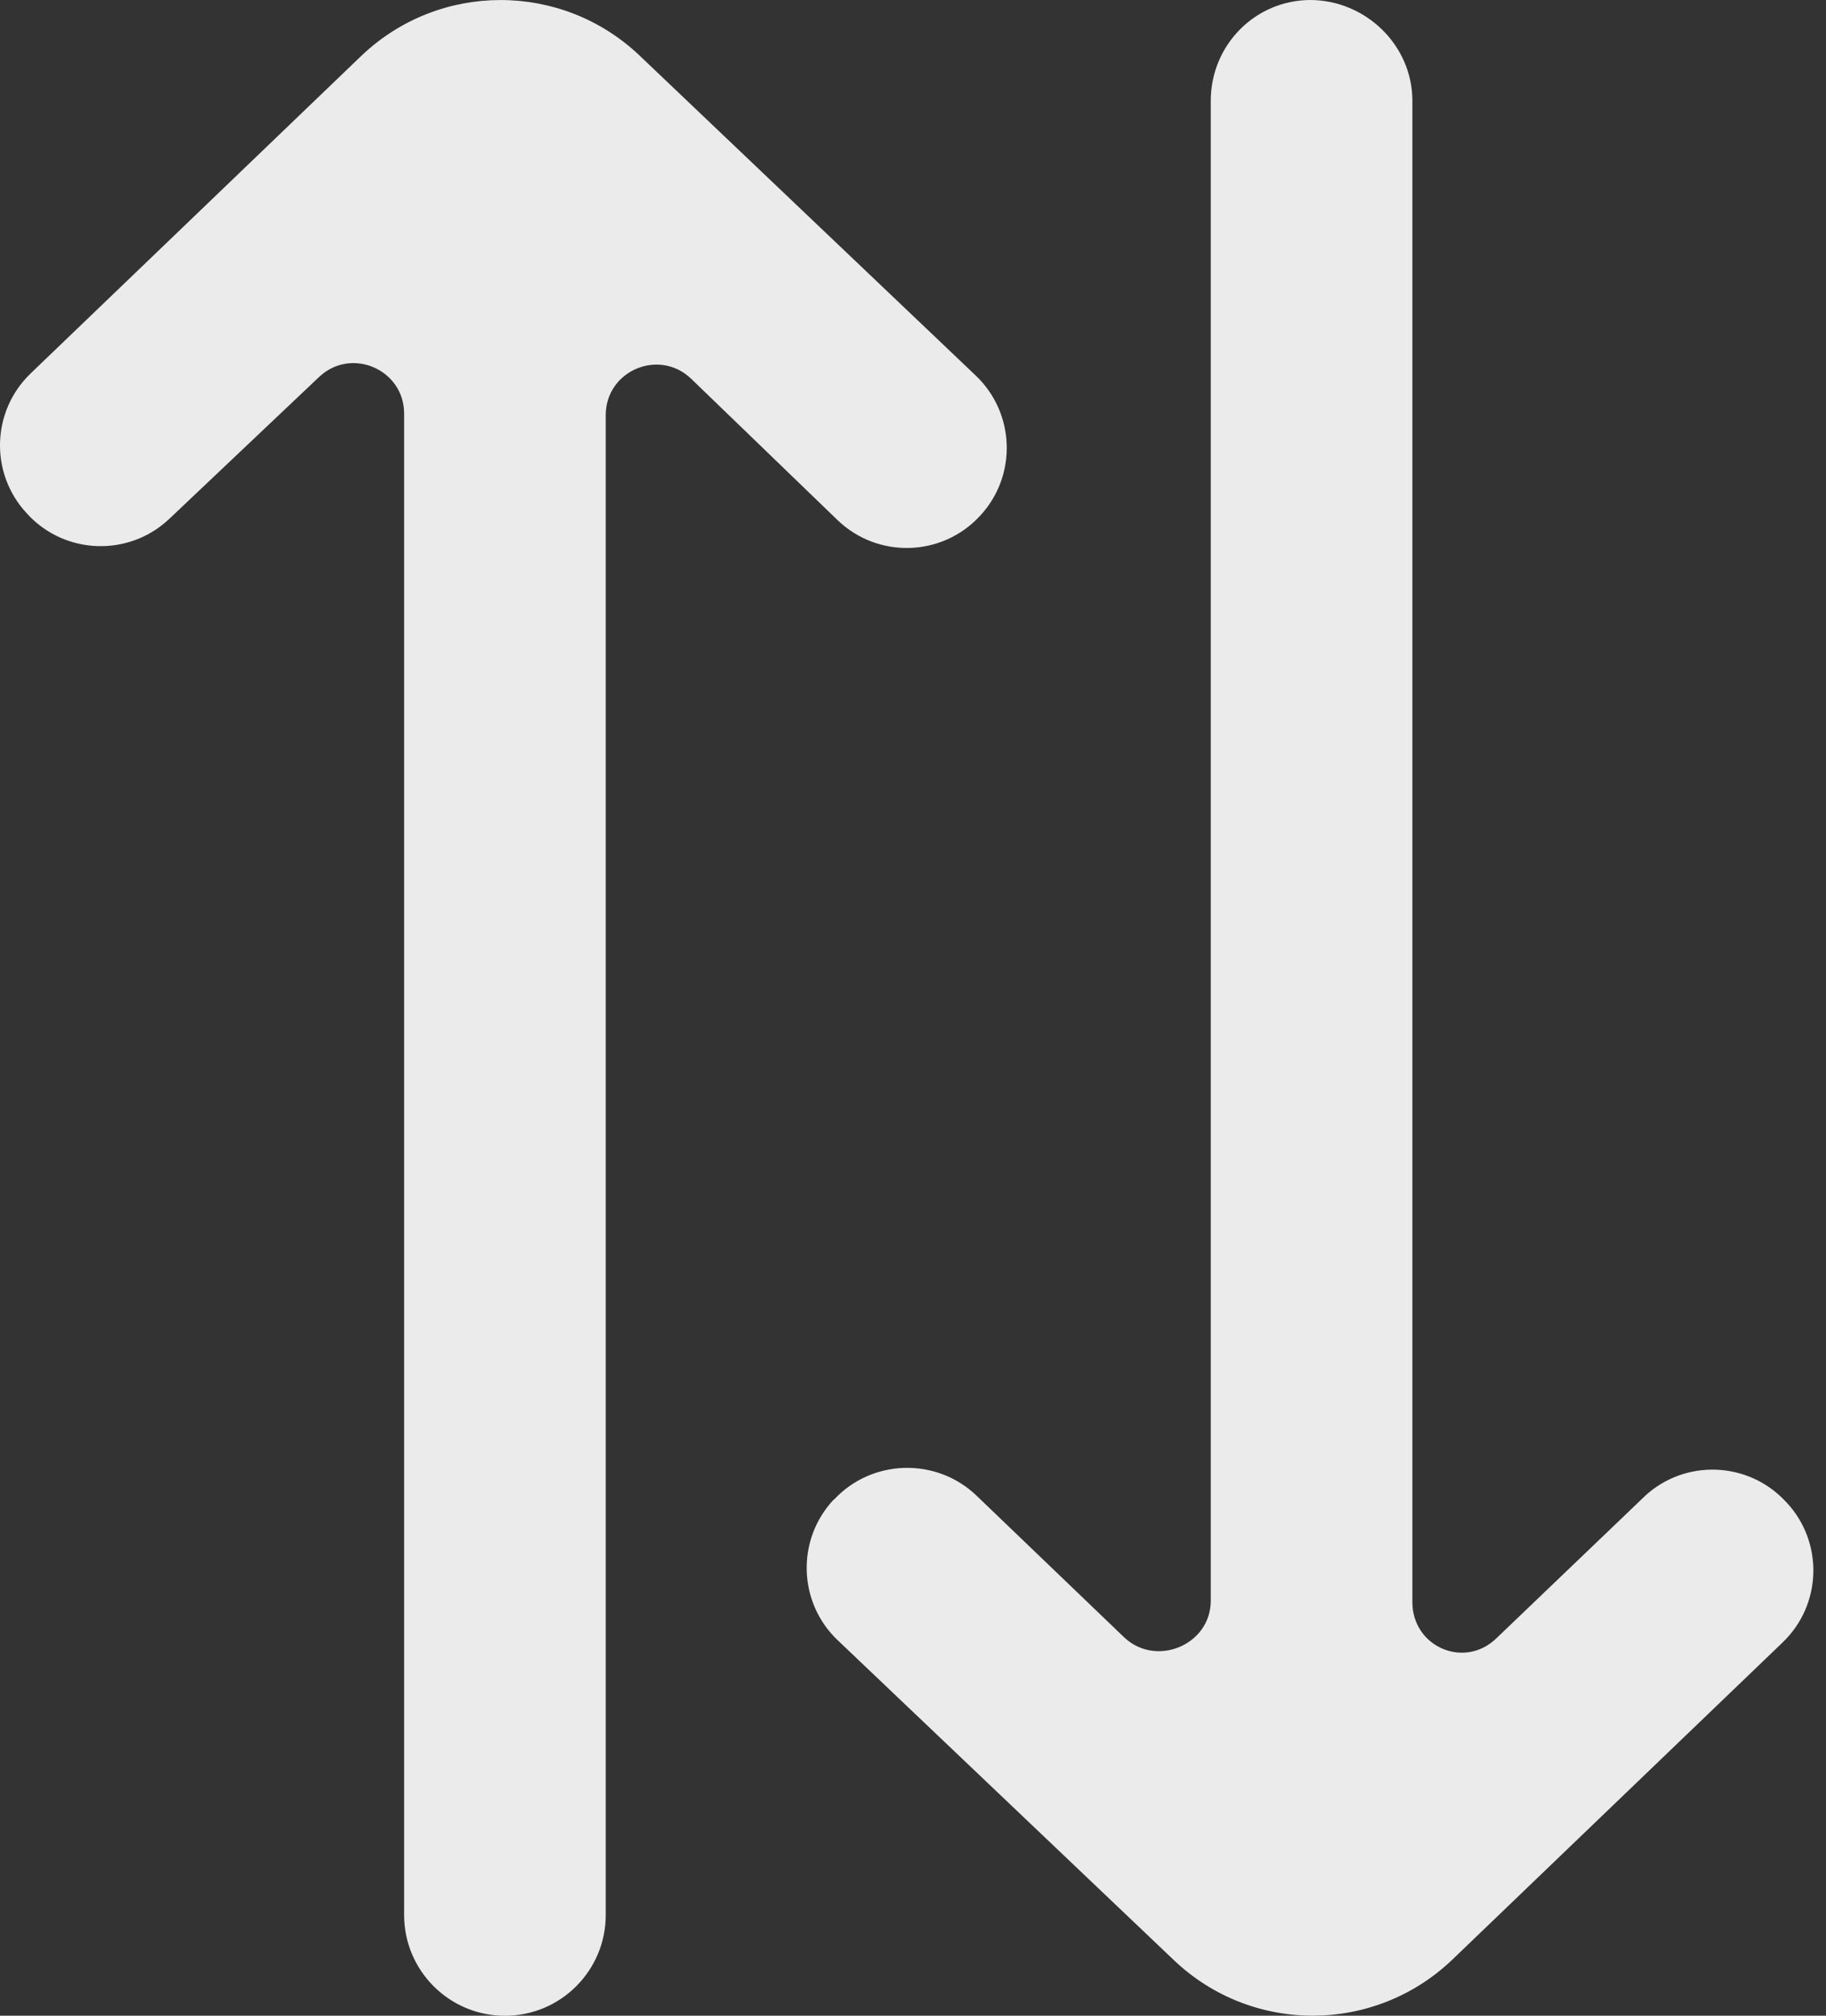 <!-- Generated by IcoMoon.io -->
<svg version="1.1" xmlns="http://www.w3.org/2000/svg" width="29" height="32" viewBox="0 0 29 32">
<rect x="0" y="0" width="29" height="32" fill="#333333" stroke="none"/>
<title>as-arrow_up-5</title>
<path fill="#ebebeb" d="M26.117 23.757l-2.36 2.259c-0.511 0.483-1.326 0.122-1.326-0.581v-23.835c0-0.883-0.743-1.6-1.627-1.6h0.013c-0.884 0-1.588 0.717-1.588 1.6v23.811c0 0.706-0.874 1.066-1.382 0.576l-2.341-2.246c-0.637-0.608-1.657-0.581-2.259 0.064l-0.008 0.003c-0.596 0.637-0.565 1.637 0.069 2.235l5.344 5.083c1.238 1.17 3.175 1.163 4.408-0.011l5.248-5.038c0.628-0.598 0.658-1.589 0.067-2.224l-0.016-0.016c-0.597-0.643-1.603-0.678-2.243-0.080zM0.44 8.164l-0.016-0.016c-0.591-0.635-0.56-1.626 0.067-2.224l5.248-5.038c1.233-1.176 3.17-1.181 4.409-0.013l5.344 5.085c0.634 0.598 0.666 1.597 0.070 2.234l-0.005 0.005c-0.602 0.645-1.616 0.672-2.253 0.062l-2.326-2.245c-0.509-0.49-1.358-0.13-1.358 0.576v23.811c0 0.883-0.716 1.6-1.601 1.6-0.884 0-1.601-0.717-1.601-1.6v-23.835c0-0.702-0.841-1.064-1.351-0.581l-2.386 2.259c-0.64 0.598-1.646 0.563-2.243-0.080z"></path>
</svg>
